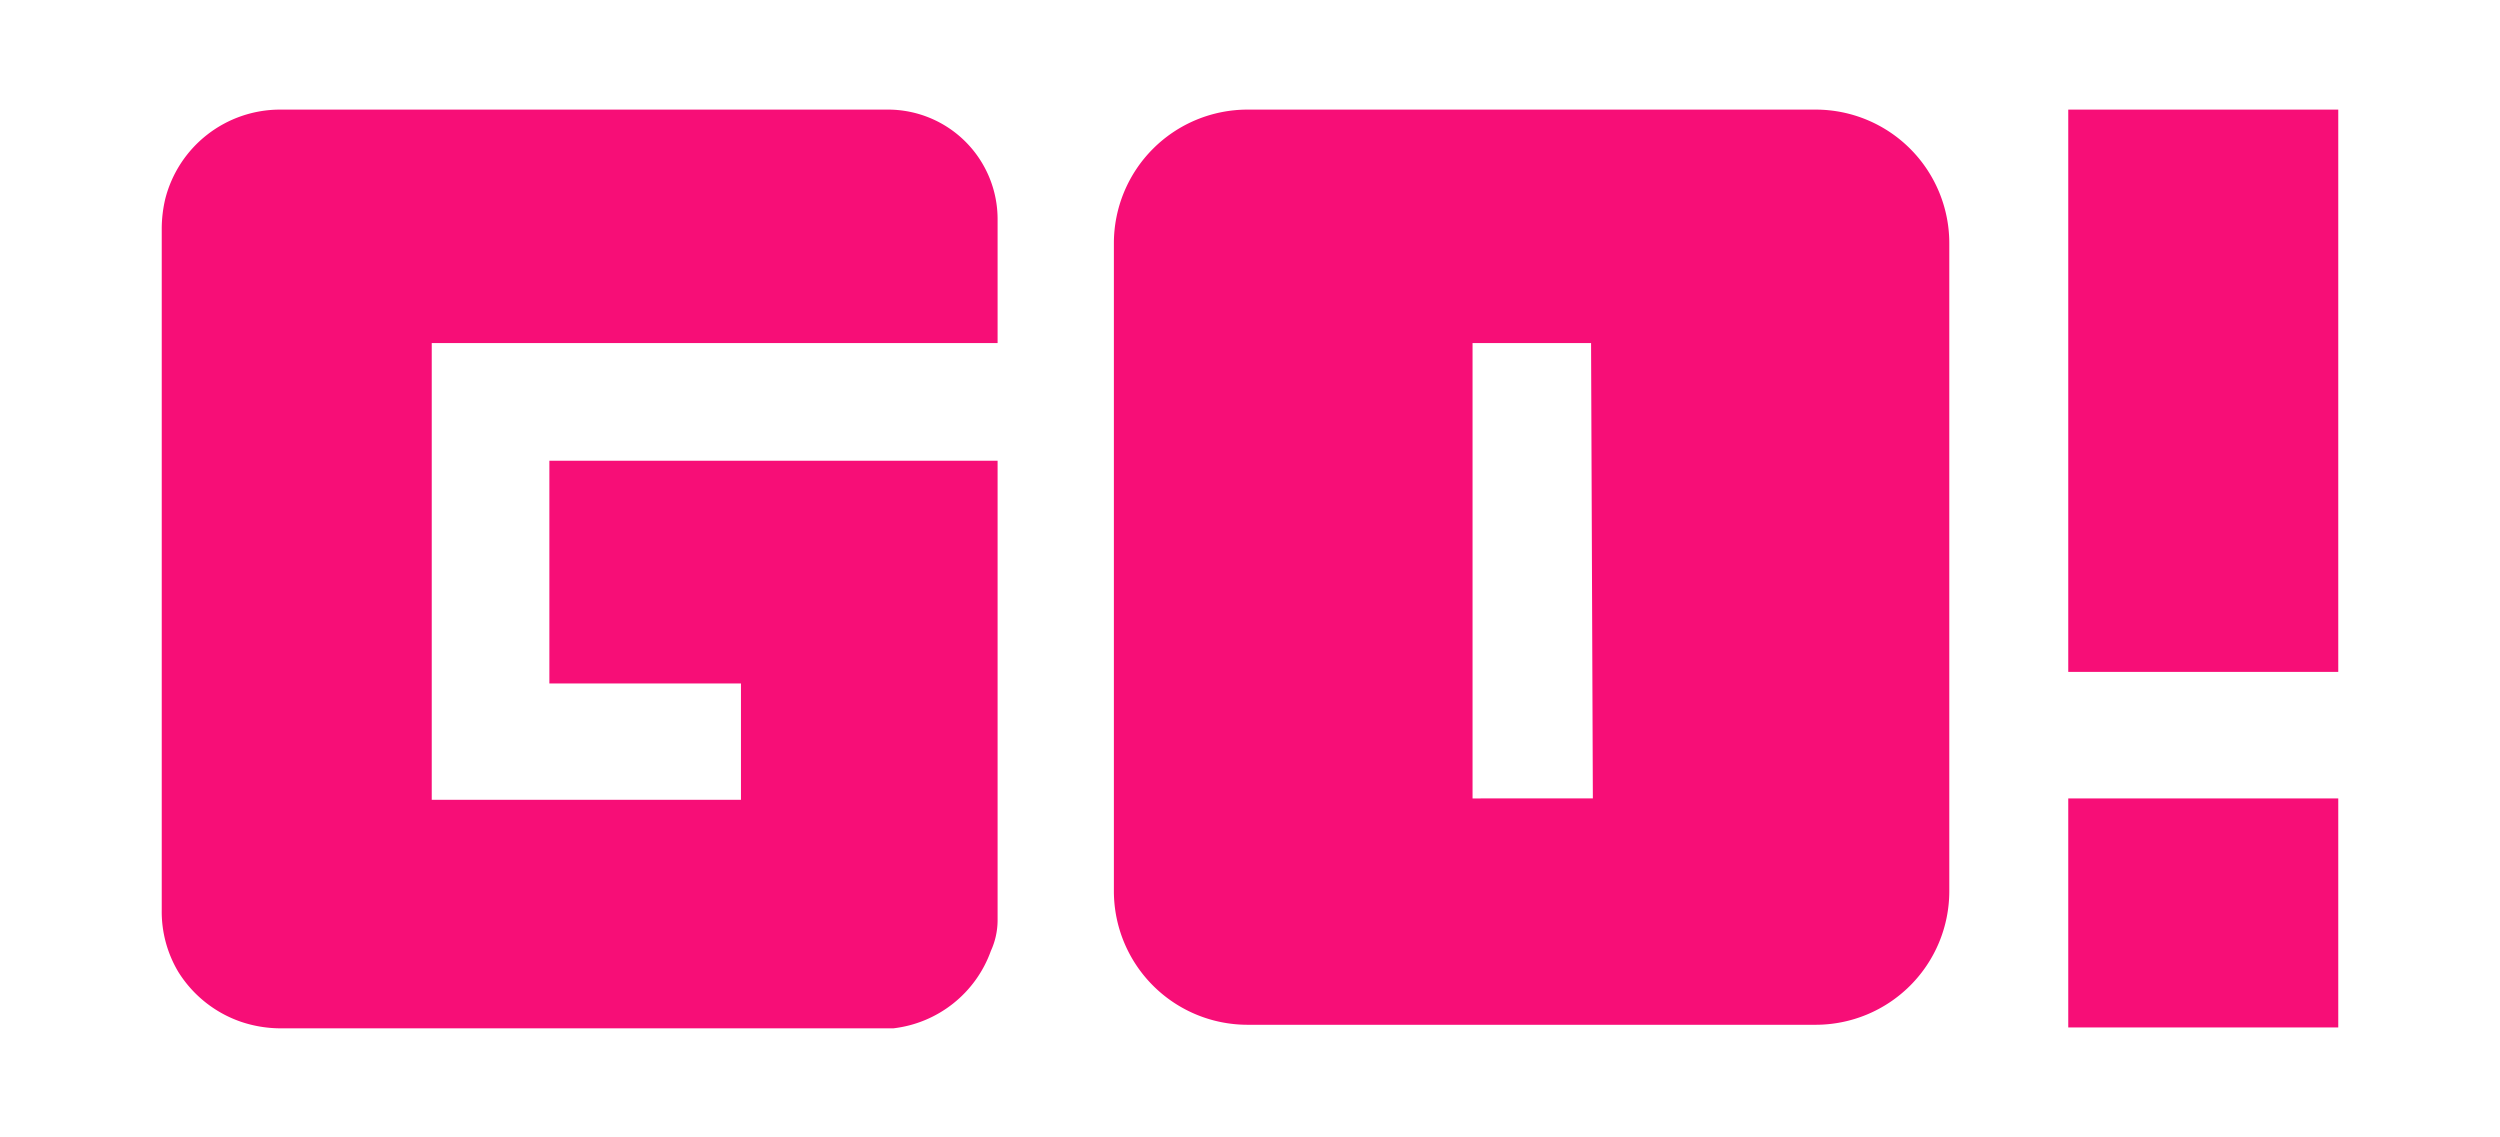 <svg xmlns="http://www.w3.org/2000/svg" viewBox="0 0 56.11 25.53"><defs><style>.a{fill:#f70e77;}</style></defs><title>go</title><path class="a" d="M19.92,2.46H6.28a2.66,2.66,0,0,0-2.57,2,2.93,2.93,0,0,0-.08.67V20.42A2.64,2.64,0,0,0,4,21.81,2.69,2.69,0,0,0,5.4,22.93a2.8,2.8,0,0,0,.88.15H19.82l.23,0a2.65,2.65,0,0,0,2.19-1.74,1.66,1.66,0,0,0,.15-.67V10.34H12.33v5h4.3v2.61H9.69v0h0V7.7h12.7V4.93A2.46,2.46,0,0,0,19.92,2.46Z"/><path class="a" d="M40.75,2.46H28a3,3,0,0,0-3,3V20a3,3,0,0,0,3,3H40.75a3,3,0,0,0,3-3V5.48A3,3,0,0,0,40.75,2.46Zm-5,15.46H33.05V7.7h2.66Z"/><rect class="a" x="46.42" y="2.46" width="6.06" height="12.62"/><rect class="a" x="46.42" y="17.92" width="6.06" height="5.14"/></svg>